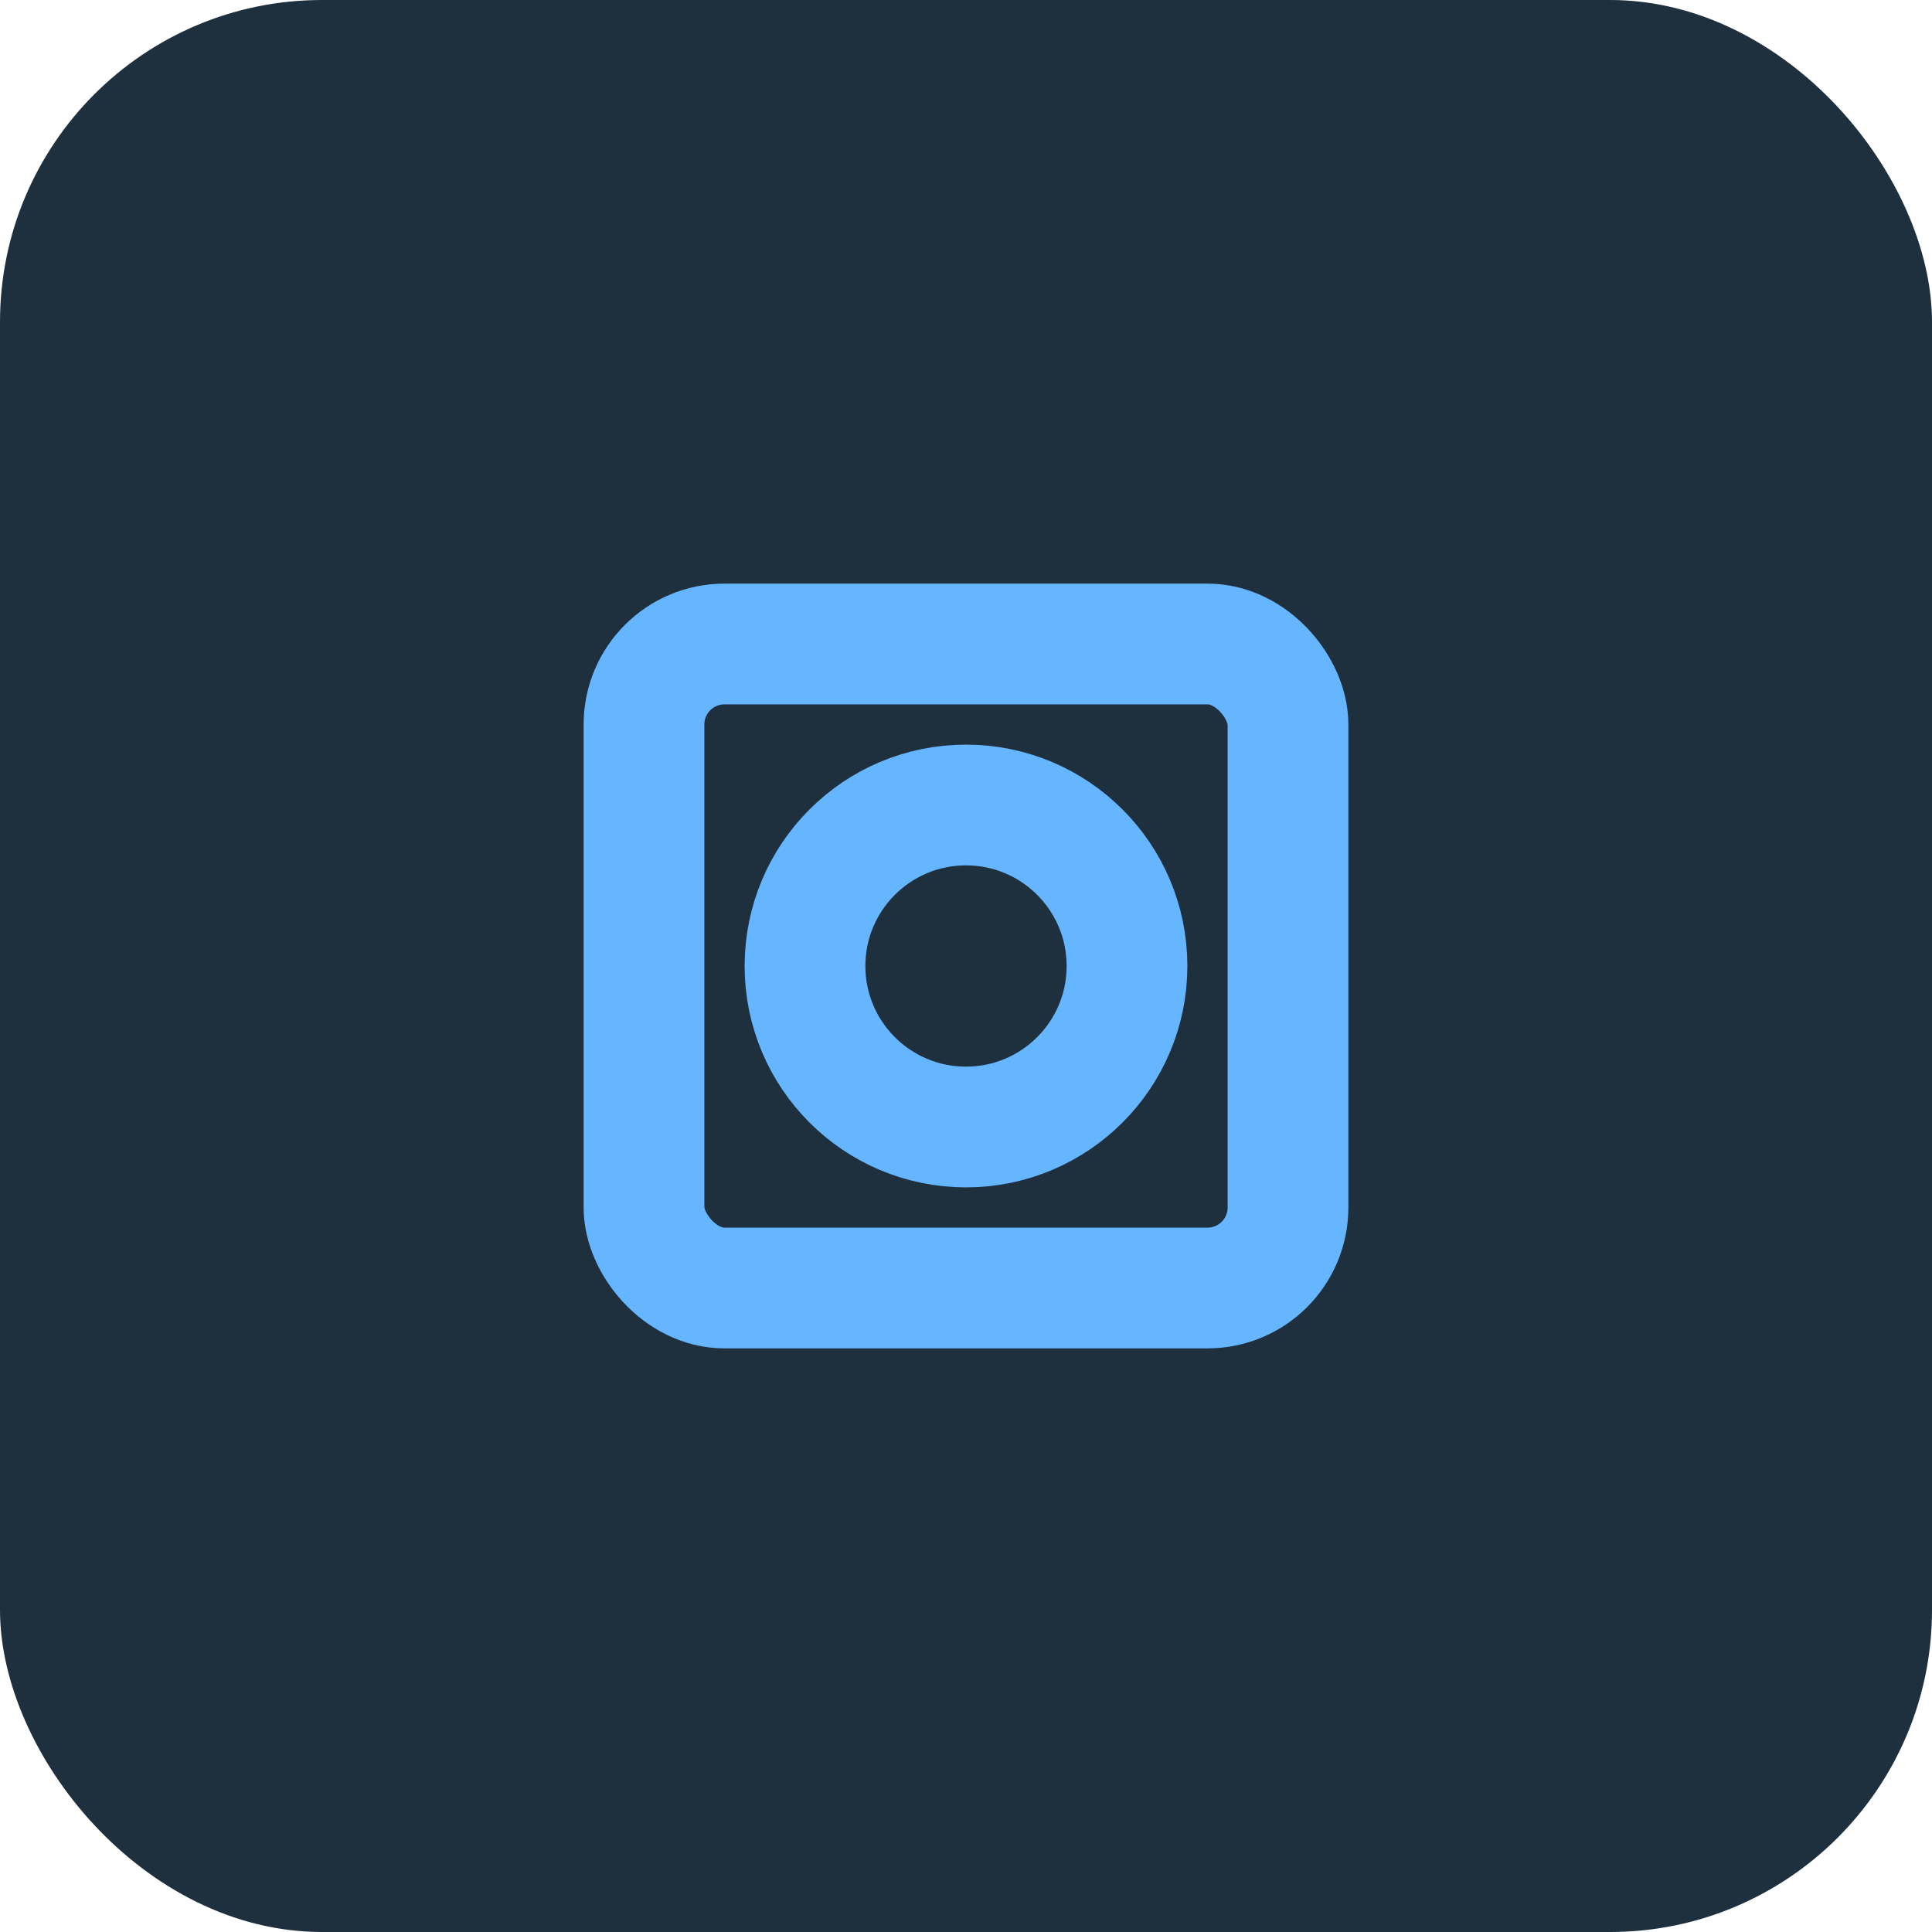 <svg width="48" height="48" viewBox="0 0 48 48" fill="none" xmlns="http://www.w3.org/2000/svg">
  <rect width="48" height="48" rx="8" fill="#1E2F3E"/>
  <rect x="16" y="16" width="16" height="16" rx="2" stroke="#65B5FF" stroke-width="3"/>
  <circle cx="24" cy="24" r="4" stroke="#65B5FF" stroke-width="3"/>
</svg> 